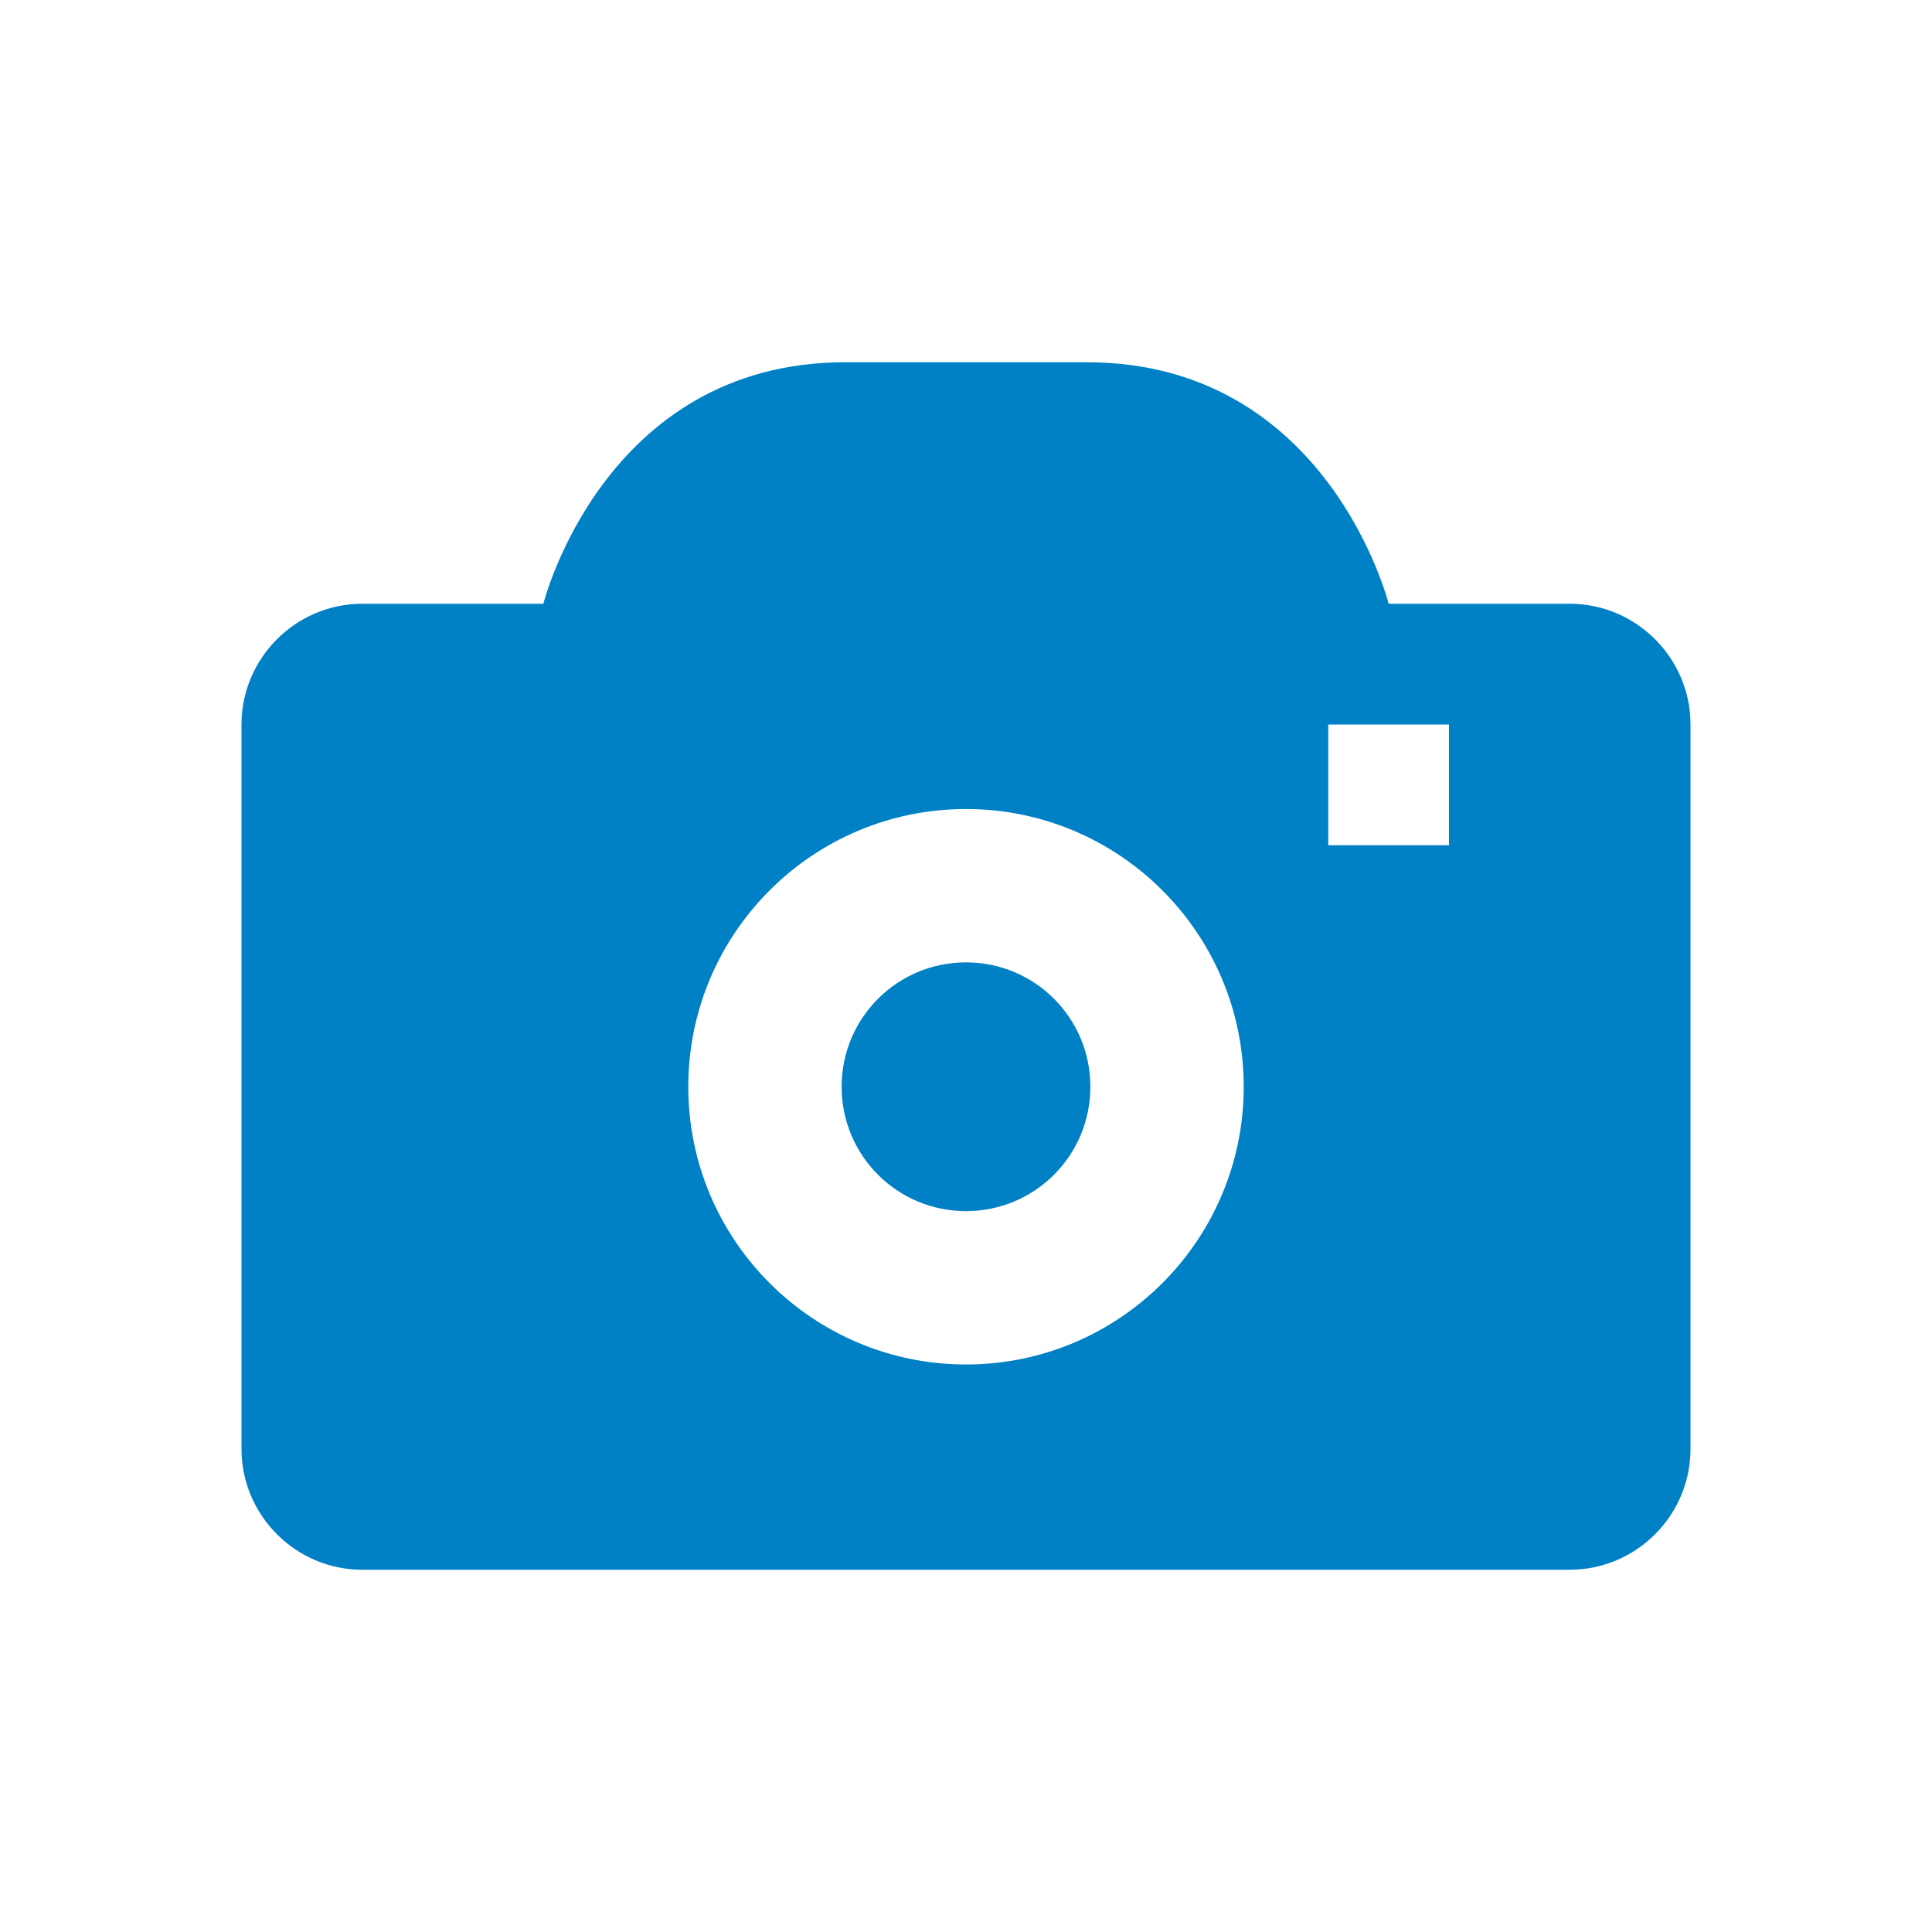 <svg xmlns="http://www.w3.org/2000/svg" viewBox="0 0 16 16" width="16" height="16">
<cis-name>camera</cis-name>
<cis-semantic>primary</cis-semantic>
<path id="camera_2_" fill="#0080C5" d="M9.03,9c0,0.57-0.46,1.03-1.03,1.03c-0.57,0-1.03-0.46-1.03-1.03S7.43,7.97,8,7.97
	C8.57,7.97,9.03,8.43,9.03,9z M14,6v6c0,0.55-0.45,1-1,1H3c-0.55,0-1-0.45-1-1V6c0-0.55,0.45-1,1-1h1.5C4.5,5,5,3,7,3c0,0,0.5,0,2,0
	c2,0,2.5,2,2.5,2H13C13.55,5,14,5.45,14,6z M10.3,9c0-1.27-1.03-2.3-2.3-2.3C6.73,6.7,5.7,7.73,5.7,9c0,1.27,1.03,2.3,2.3,2.3
	C9.27,11.3,10.3,10.27,10.3,9z M12,6h-1v1h1V6z"/>
</svg>
